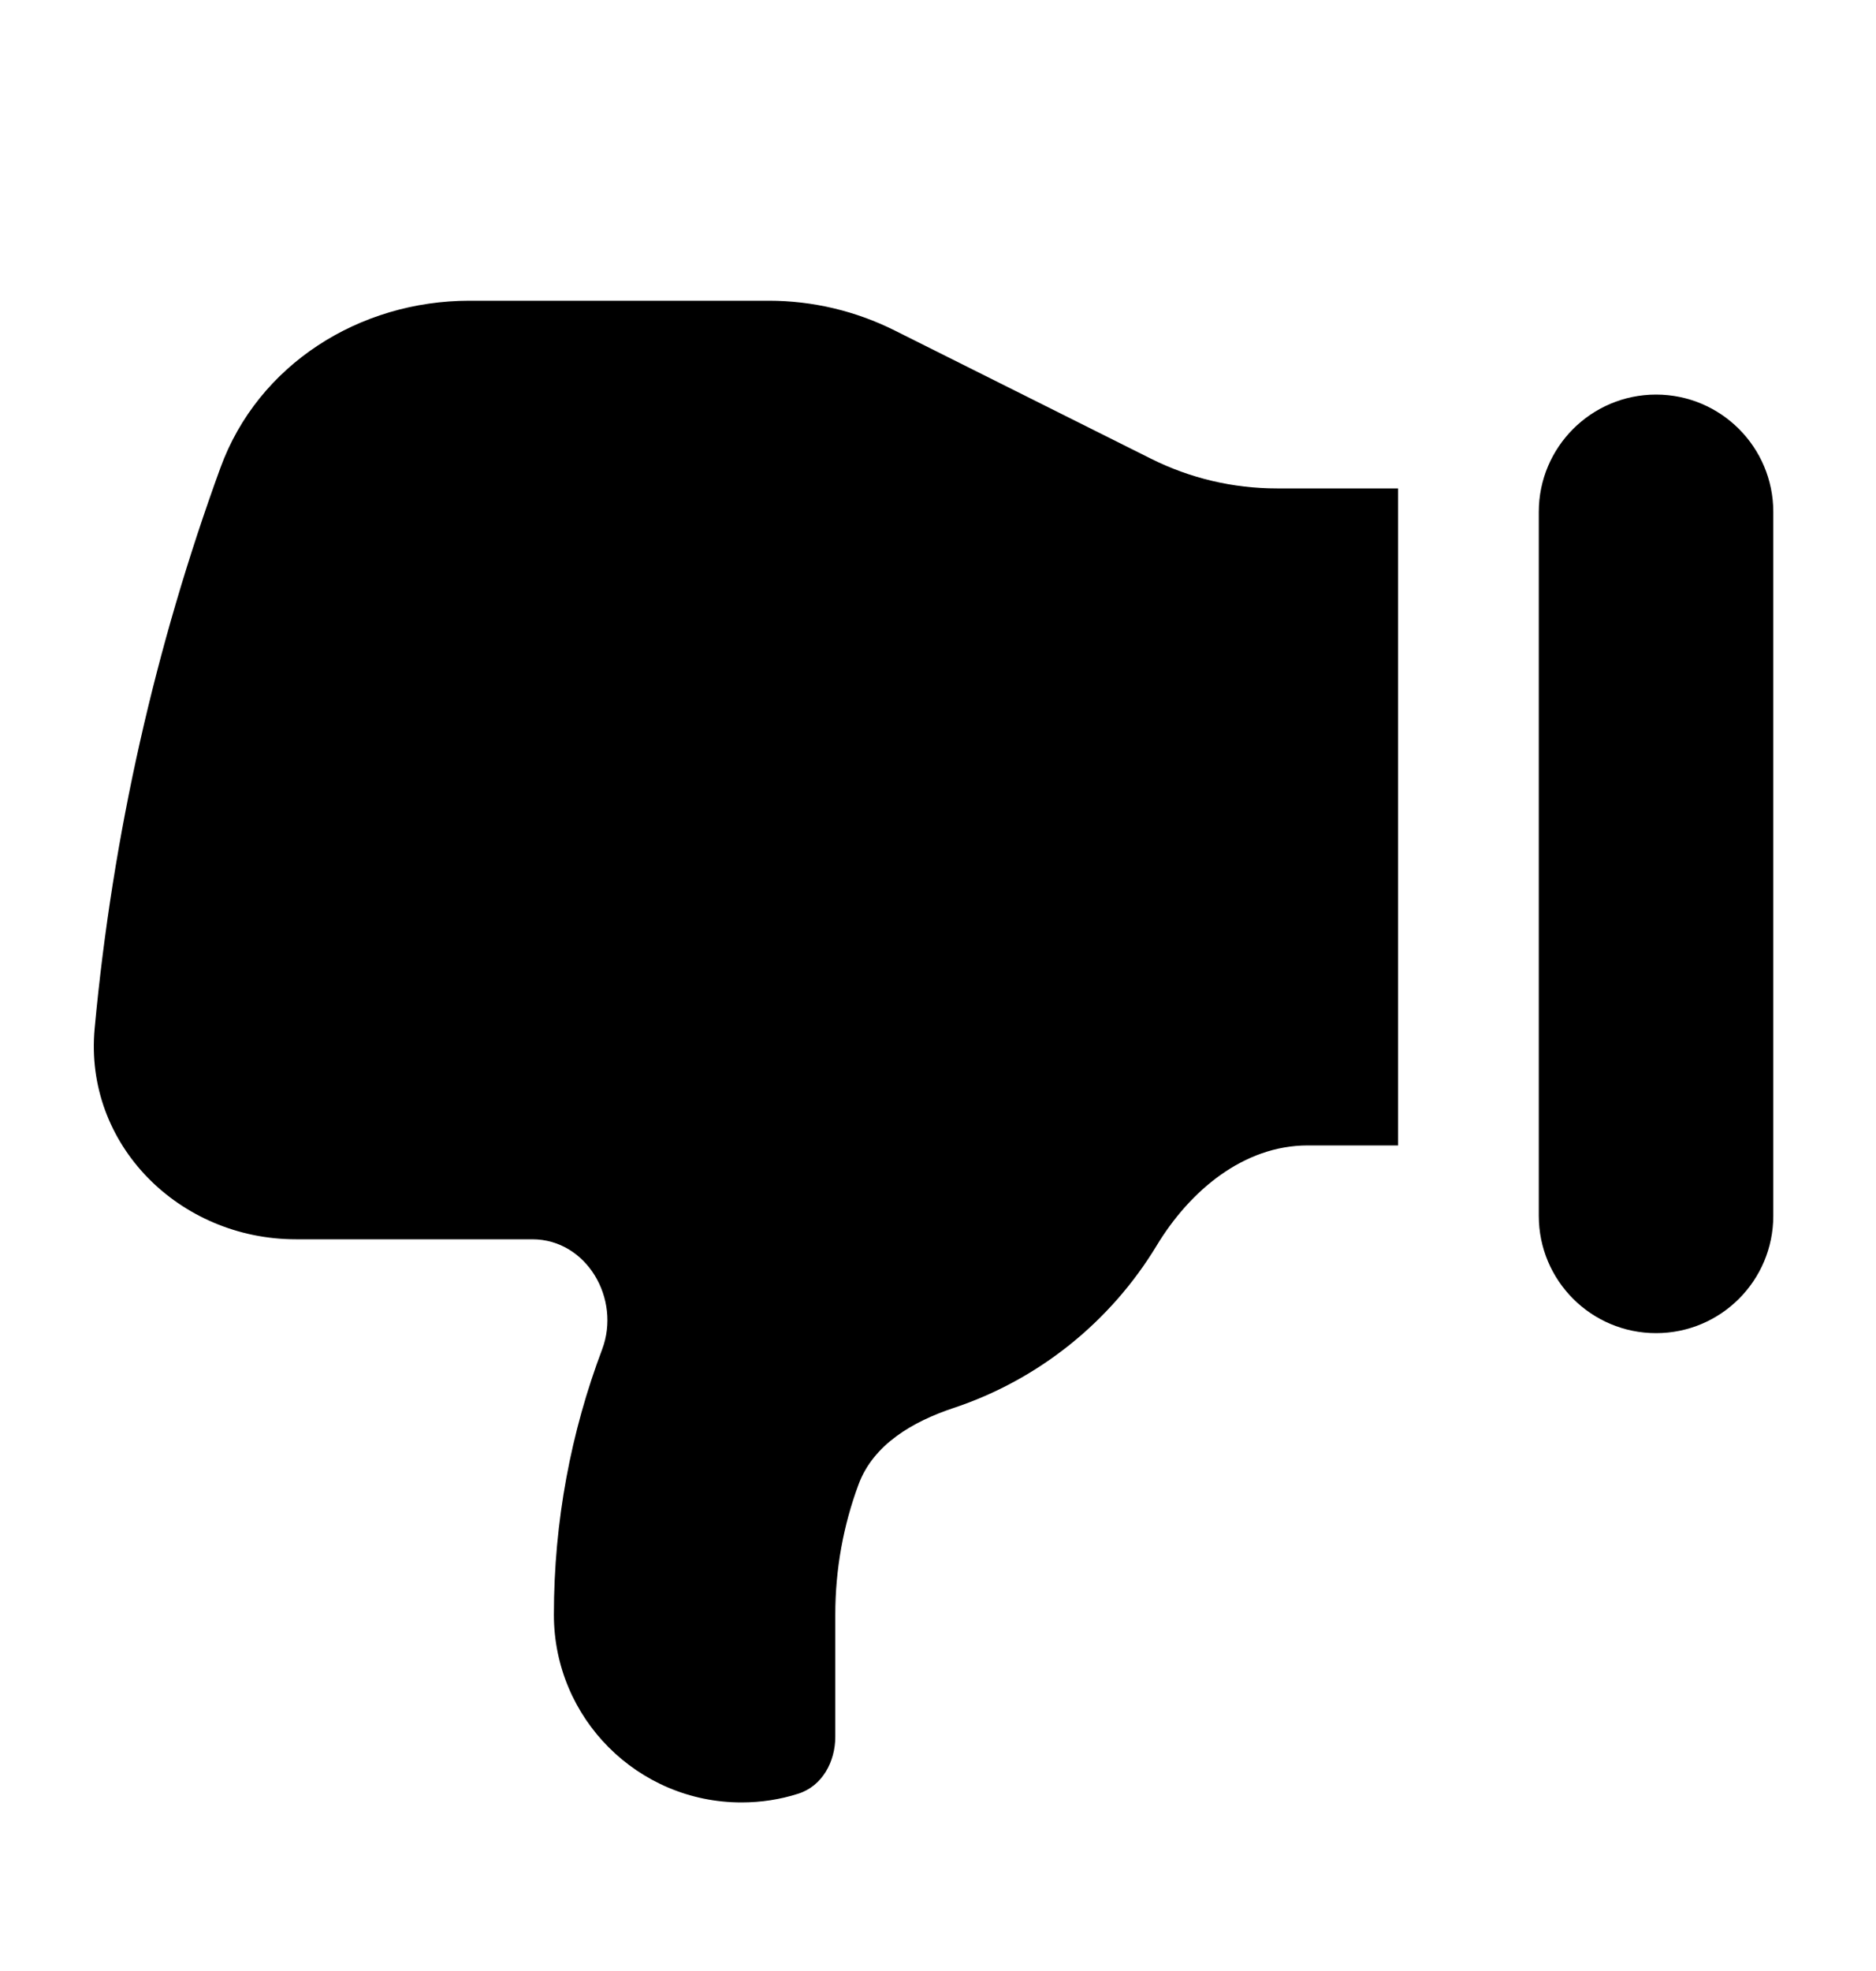 <svg width="20" height="21" viewBox="0 0 20 21" fill="none" xmlns="http://www.w3.org/2000/svg">
<path d="M18.905 12.954C18.905 13.645 18.345 14.204 17.655 14.204C16.965 14.204 16.405 13.645 16.405 12.954L16.405 5.454C16.405 4.764 16.965 4.204 17.655 4.204C18.345 4.204 18.905 4.764 18.905 5.454L18.905 12.954Z" fill="black"/>
<path d="M8.905 17.204L8.905 18.504C8.905 18.772 8.765 19.03 8.51 19.111C8.319 19.172 8.116 19.204 7.905 19.204C6.8 19.204 5.905 18.309 5.905 17.204C5.905 16.209 6.087 15.257 6.419 14.378C6.623 13.838 6.253 13.204 5.675 13.204L3.155 13.204C1.912 13.204 0.894 12.195 1.009 10.958C1.202 8.878 1.66 6.875 2.35 4.984C2.752 3.882 3.833 3.204 5.005 3.204L8.197 3.204C8.663 3.204 9.122 3.313 9.538 3.521L12.272 4.888C12.688 5.096 13.148 5.204 13.613 5.204L14.905 5.204L14.905 12.204L13.942 12.204C13.257 12.204 12.684 12.687 12.33 13.273C11.841 14.08 11.075 14.7 10.164 15.002C9.732 15.146 9.311 15.389 9.153 15.816C8.992 16.249 8.905 16.716 8.905 17.204Z" fill="black"/>
</svg>
